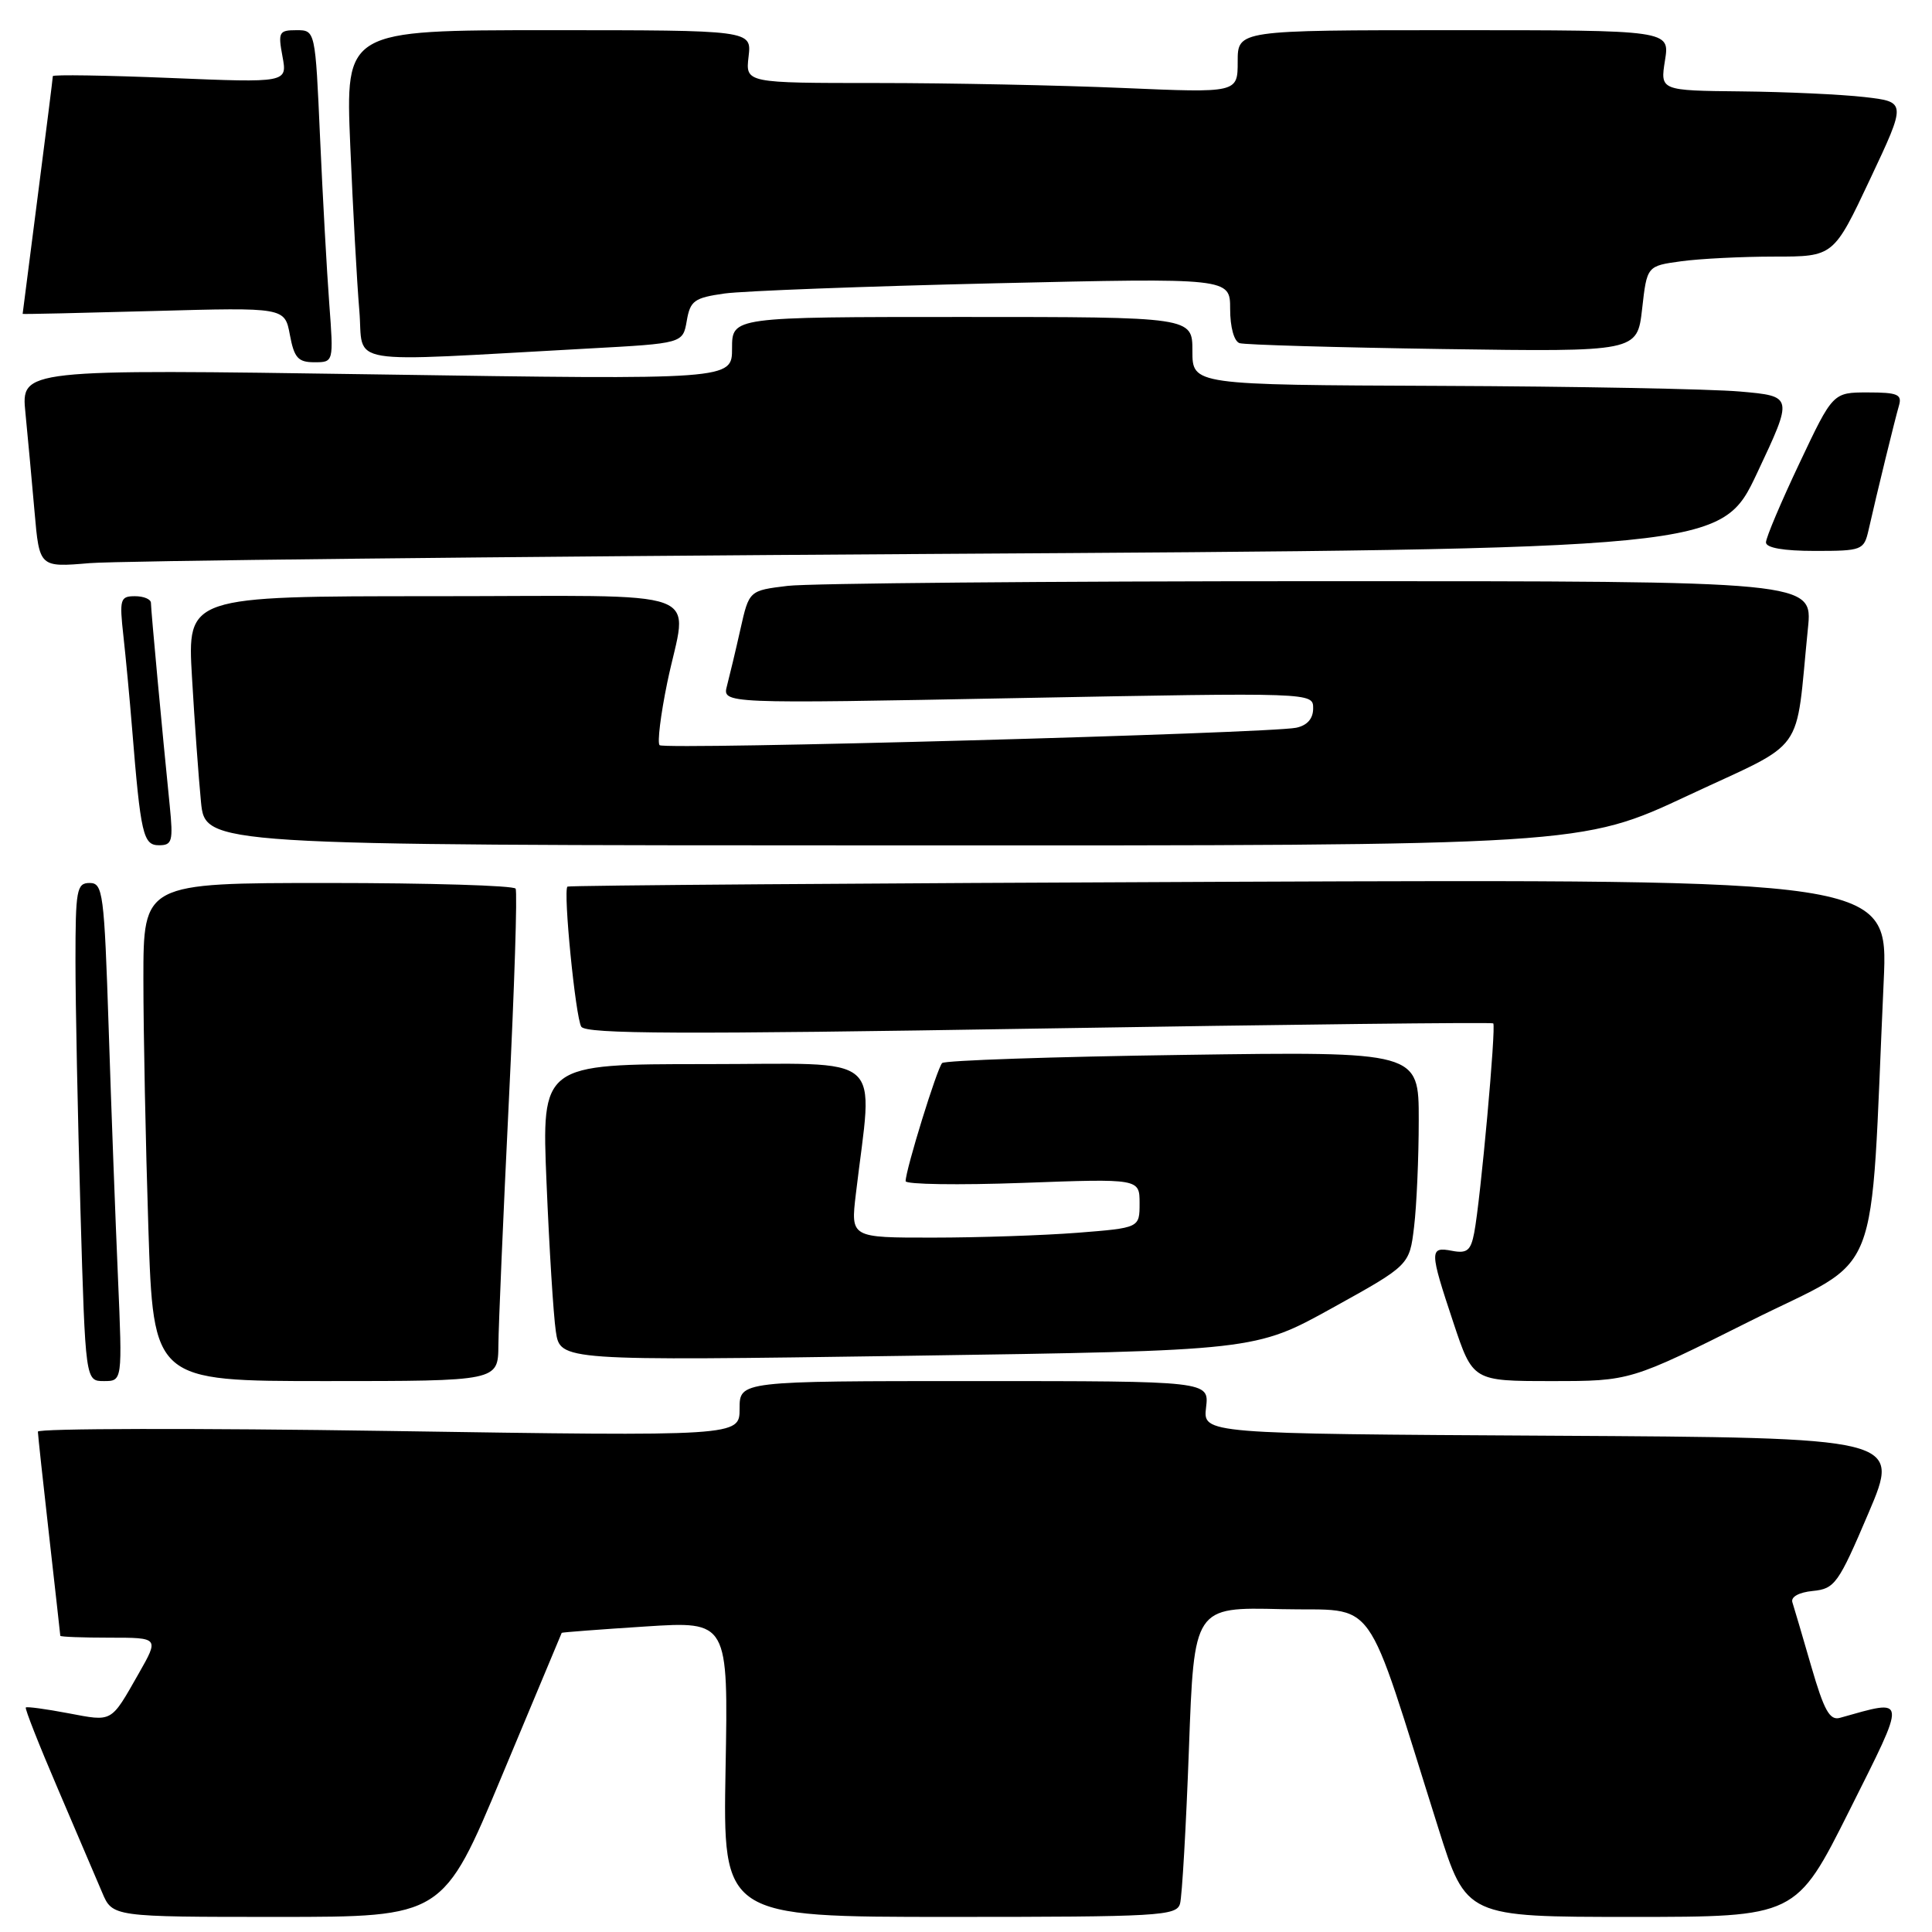 <?xml version="1.0" encoding="UTF-8" standalone="no"?>
<!DOCTYPE svg PUBLIC "-//W3C//DTD SVG 1.1//EN" "http://www.w3.org/Graphics/SVG/1.1/DTD/svg11.dtd" >
<svg xmlns="http://www.w3.org/2000/svg" xmlns:xlink="http://www.w3.org/1999/xlink" version="1.1" viewBox="0 0 256 256">
 <g >
 <path fill="currentColor"
d=" M 66.53 235.25 C 70.84 224.94 74.39 216.44 74.43 216.36 C 74.47 216.29 79.45 215.91 85.50 215.52 C 96.50 214.81 96.50 214.81 96.14 234.41 C 95.79 254.00 95.79 254.00 125.83 254.00 C 153.58 254.00 155.90 253.87 156.36 252.25 C 156.63 251.29 157.16 242.05 157.54 231.72 C 158.22 212.94 158.22 212.94 169.78 213.22 C 182.77 213.53 180.55 210.45 190.59 242.25 C 194.29 254.00 194.29 254.00 216.14 254.00 C 237.99 254.00 237.99 254.00 245.05 239.91 C 252.74 224.54 252.80 225.10 243.81 227.62 C 242.45 228.01 241.70 226.66 240.00 220.80 C 238.84 216.78 237.71 212.96 237.50 212.31 C 237.27 211.60 238.36 210.99 240.21 210.81 C 243.12 210.52 243.59 209.87 247.58 200.50 C 251.84 190.50 251.84 190.50 205.62 190.24 C 159.40 189.98 159.40 189.98 159.81 186.49 C 160.22 183.00 160.22 183.00 129.11 183.00 C 98.00 183.00 98.00 183.00 98.00 186.66 C 98.00 190.32 98.00 190.32 51.50 189.61 C 25.92 189.22 5.01 189.27 5.02 189.70 C 5.03 190.14 5.70 196.35 6.51 203.50 C 7.32 210.65 7.98 216.61 7.99 216.75 C 8.00 216.89 10.94 217.00 14.54 217.00 C 21.08 217.00 21.08 217.00 18.38 221.75 C 14.63 228.33 14.98 228.13 9.03 227.01 C 6.08 226.45 3.56 226.11 3.42 226.25 C 3.27 226.39 5.18 231.23 7.66 237.01 C 10.13 242.78 12.77 248.96 13.53 250.75 C 14.90 254.00 14.90 254.00 36.80 254.00 C 58.71 254.00 58.71 254.00 66.53 235.25 Z  M 15.63 169.25 C 15.30 161.69 14.74 146.84 14.40 136.25 C 13.81 118.28 13.64 117.00 11.88 117.00 C 10.16 117.00 10.00 117.88 10.00 127.34 C 10.00 133.02 10.30 147.87 10.66 160.34 C 11.32 183.00 11.32 183.00 13.77 183.00 C 16.22 183.00 16.22 183.00 15.63 169.25 Z  M 66.04 178.25 C 66.06 175.64 66.68 161.12 67.42 146.00 C 68.16 130.88 68.57 118.16 68.32 117.75 C 68.08 117.34 56.88 117.00 43.44 117.00 C 19.00 117.00 19.00 117.00 19.00 129.75 C 19.00 136.76 19.30 151.61 19.66 162.75 C 20.32 183.00 20.32 183.00 43.16 183.00 C 66.00 183.00 66.00 183.00 66.04 178.25 Z  M 231.90 175.05 C 249.67 166.15 247.72 171.13 249.60 130.00 C 250.21 116.50 250.21 116.50 162.86 116.84 C 114.81 117.03 75.36 117.32 75.19 117.48 C 74.60 118.06 76.26 134.80 77.02 136.04 C 77.63 137.02 90.31 137.07 137.64 136.29 C 170.56 135.75 197.66 135.44 197.86 135.60 C 198.27 135.93 196.18 159.00 195.34 163.35 C 194.89 165.71 194.39 166.12 192.40 165.74 C 189.39 165.16 189.40 165.70 192.58 175.25 C 195.16 183.00 195.16 183.00 205.59 183.00 C 216.02 183.00 216.02 183.00 231.90 175.05 Z  M 176.54 173.31 C 186.76 167.65 186.76 167.65 187.37 162.58 C 187.71 159.78 187.99 153.41 187.99 148.42 C 188.00 139.33 188.00 139.33 156.75 139.78 C 139.56 140.02 125.20 140.51 124.84 140.86 C 124.18 141.50 120.00 155.02 120.00 156.51 C 120.00 156.94 126.97 157.05 135.50 156.74 C 151.00 156.17 151.00 156.17 151.00 159.44 C 151.00 162.70 151.00 162.70 142.75 163.35 C 138.21 163.70 129.60 163.99 123.61 163.99 C 112.72 164.00 112.72 164.00 113.40 158.25 C 115.66 139.12 117.82 141.00 93.52 141.00 C 71.76 141.00 71.76 141.00 72.42 156.75 C 72.78 165.41 73.33 174.26 73.65 176.41 C 74.23 180.32 74.23 180.32 120.28 179.65 C 166.32 178.97 166.32 178.97 176.54 173.31 Z  M 22.49 106.75 C 21.51 97.08 20.00 80.80 20.00 79.89 C 20.00 79.40 19.05 79.00 17.88 79.00 C 15.93 79.00 15.81 79.39 16.35 84.25 C 16.67 87.14 17.19 92.65 17.50 96.50 C 18.64 110.59 18.97 112.00 21.07 112.00 C 22.82 112.00 22.96 111.47 22.49 106.75 Z  M 223.67 105.41 C 239.60 97.95 237.83 100.41 239.56 83.25 C 240.20 77.00 240.20 77.00 174.85 77.01 C 138.91 77.01 107.20 77.29 104.38 77.63 C 99.26 78.25 99.26 78.25 98.11 83.37 C 97.48 86.19 96.67 89.57 96.33 90.87 C 95.70 93.25 95.70 93.25 134.85 92.50 C 174.00 91.76 174.00 91.76 174.00 93.86 C 174.00 95.23 173.22 96.12 171.75 96.43 C 168.11 97.18 88.04 99.38 87.40 98.74 C 87.08 98.42 87.54 94.70 88.41 90.47 C 91.07 77.60 94.86 79.00 57.40 79.00 C 24.81 79.00 24.81 79.00 25.44 89.75 C 25.78 95.66 26.32 103.09 26.63 106.25 C 27.20 112.00 27.20 112.00 118.35 112.02 C 209.50 112.05 209.50 112.05 223.67 105.41 Z  M 123.29 73.40 C 228.08 72.76 228.08 72.76 232.85 62.63 C 237.62 52.50 237.62 52.50 230.56 51.88 C 226.68 51.54 208.76 51.20 190.75 51.13 C 158.00 51.00 158.00 51.00 158.00 46.50 C 158.00 42.00 158.00 42.00 127.50 42.00 C 97.00 42.00 97.00 42.00 97.00 46.16 C 97.00 50.32 97.00 50.32 49.90 49.61 C 2.79 48.91 2.79 48.91 3.37 54.71 C 3.68 57.89 4.23 63.80 4.58 67.84 C 5.22 75.18 5.22 75.18 11.86 74.62 C 15.51 74.31 65.66 73.76 123.29 73.40 Z  M 247.59 70.25 C 248.71 65.28 251.10 55.53 251.62 53.75 C 252.06 52.26 251.44 52.00 247.50 52.00 C 242.87 52.00 242.87 52.00 238.44 61.37 C 236.00 66.52 234.00 71.24 234.00 71.87 C 234.00 72.59 236.32 73.00 240.48 73.00 C 246.73 73.00 246.98 72.90 247.59 70.25 Z  M 43.63 40.25 C 43.31 35.99 42.76 26.09 42.41 18.25 C 41.78 4.00 41.78 4.00 39.28 4.00 C 36.96 4.00 36.83 4.26 37.43 7.48 C 38.08 10.97 38.08 10.97 22.54 10.33 C 13.99 9.98 7.00 9.87 7.00 10.09 C 7.00 10.32 6.10 17.47 5.00 26.00 C 3.90 34.53 3.00 41.54 3.00 41.59 C 3.00 41.65 10.81 41.47 20.36 41.21 C 37.73 40.73 37.73 40.73 38.41 44.37 C 38.98 47.42 39.50 48.00 41.65 48.00 C 44.21 48.00 44.21 48.00 43.63 40.25 Z  M 77.99 46.18 C 90.48 45.50 90.48 45.50 91.00 42.51 C 91.46 39.84 91.99 39.46 96.01 38.89 C 98.48 38.55 114.56 37.94 131.75 37.54 C 163.00 36.82 163.00 36.82 163.00 40.94 C 163.00 43.36 163.52 45.23 164.25 45.47 C 164.94 45.69 177.07 46.04 191.22 46.25 C 216.94 46.62 216.94 46.62 217.59 40.93 C 218.23 35.24 218.23 35.24 222.76 34.62 C 225.24 34.28 230.81 34.00 235.12 34.00 C 242.96 34.00 242.96 34.00 247.79 23.75 C 252.62 13.50 252.62 13.50 247.06 12.86 C 244.00 12.51 236.66 12.17 230.74 12.11 C 219.98 12.00 219.98 12.00 220.62 8.00 C 221.26 4.00 221.26 4.00 192.63 4.00 C 164.00 4.00 164.00 4.00 164.00 8.16 C 164.00 12.31 164.00 12.31 148.84 11.66 C 140.50 11.30 125.83 11.00 116.23 11.00 C 98.78 11.00 98.78 11.00 99.19 7.50 C 99.60 4.00 99.60 4.00 72.69 4.00 C 45.77 4.00 45.77 4.00 46.41 19.25 C 46.76 27.64 47.30 37.48 47.61 41.12 C 48.25 48.57 44.78 47.99 77.99 46.18 Z "/>
</g>
</svg>